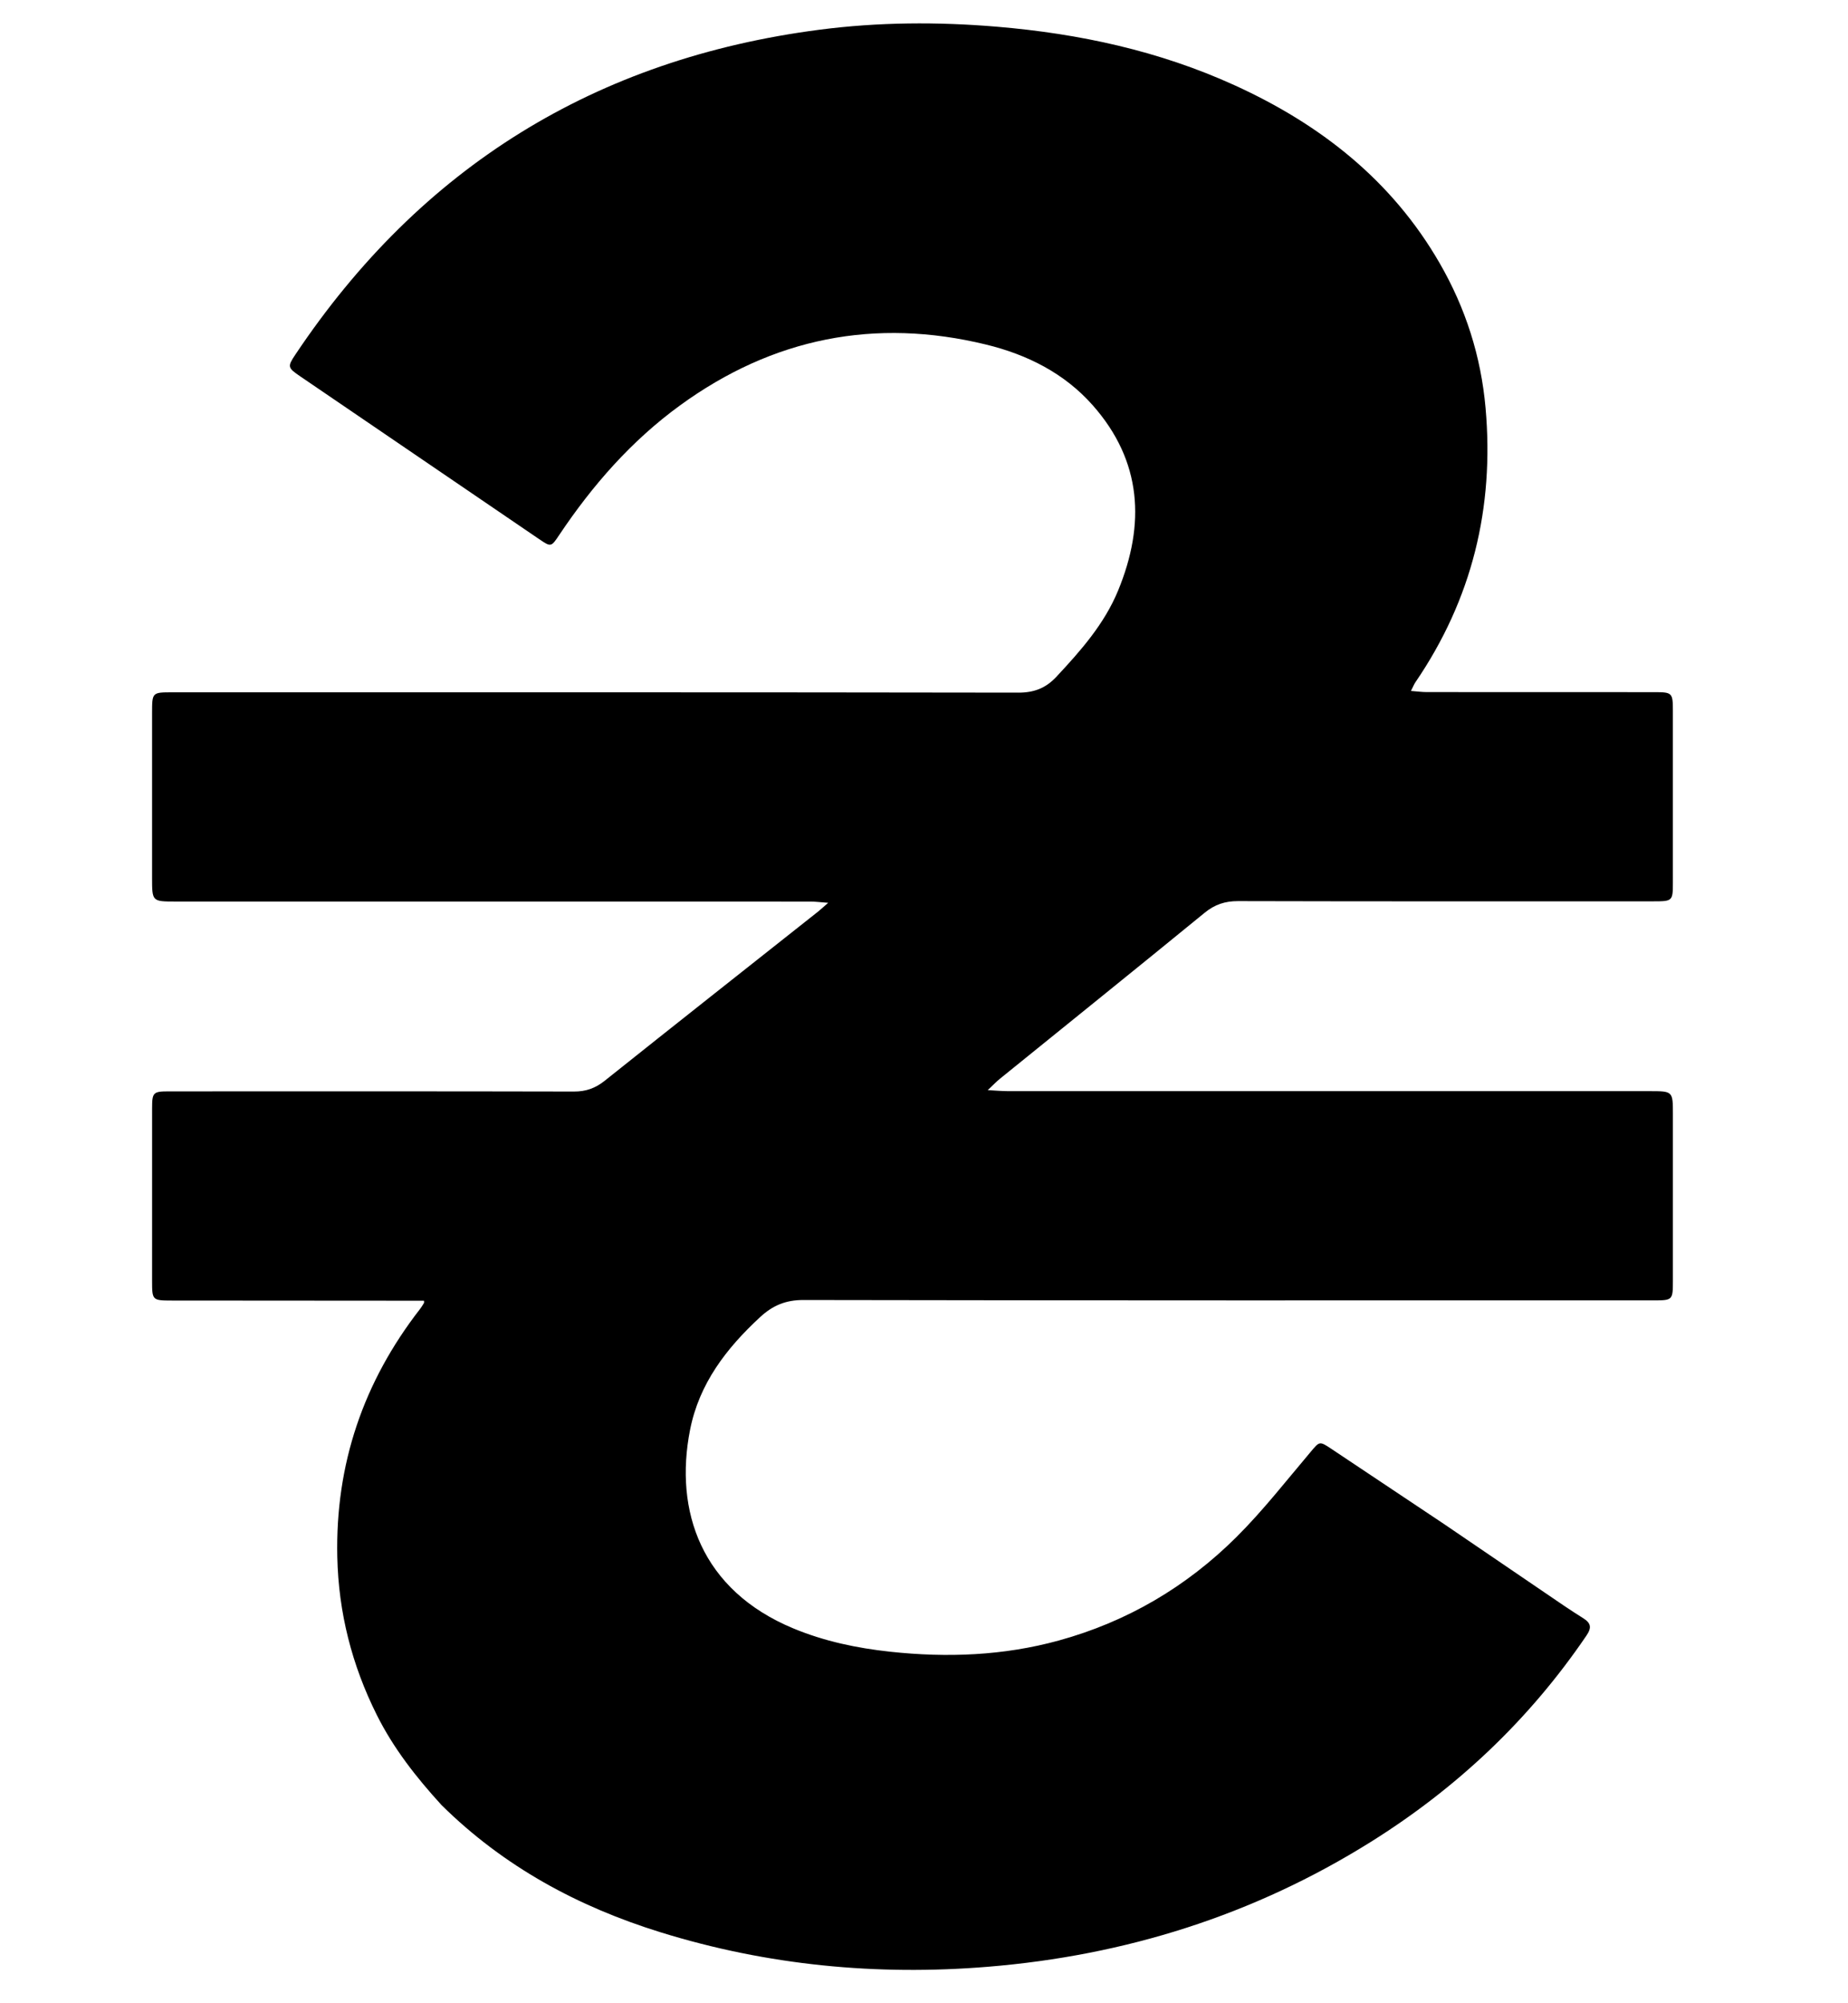 <svg version="1.1" id="Layer_1" xmlns="http://www.w3.org/2000/svg" xmlns:xlink="http://www.w3.org/1999/xlink" x="0px" y="0px"
	 width="100%" viewBox="0 0 876 949" enable-background="new 0 0 876 949" xml:space="preserve">
<path fill="#000000" opacity="1" stroke="none" 
	d="
M684.637,722.071 
	C700.637,732.921 716.31,743.63 732.007,754.304 
	C738.068,758.425 744.088,762.619 750.308,766.486 
	C754.11,768.851 754.662,770.939 752.008,774.843 
	C724.906,814.717 690.6,847.047 649.825,872.547 
	C594.215,907.325 533.367,926.411 468.194,931.729 
	C415.548,936.025 363.718,931.061 313.154,915.394 
	C274.094,903.292 238.872,884.341 209.292,855.114 
	C197.24,841.923 186.495,828.199 178.605,812.413 
	C166.817,788.827 160.458,763.963 159.885,737.518 
	C158.935,693.656 172.255,654.685 199.074,620.157 
	C199.685,619.37 200.219,618.522 200.963,617.283 
	C201.138,616.618 201.07,616.394 200.93,616.191 
	C161.098,616.164 121.267,616.141 81.435,616.108 
	C72.262,616.1 72.096,615.946 72.093,606.969 
	C72.082,579.637 72.076,552.305 72.1,524.972 
	C72.107,517.508 72.598,517.021 80.069,517.019 
	C144.067,517.005 208.065,516.958 272.062,517.102 
	C277.739,517.115 282.193,515.541 286.628,512.004 
	C320.241,485.192 354.014,458.582 387.73,431.898 
	C388.997,430.895 390.178,429.782 392.587,427.688 
	C388.886,427.42 386.557,427.103 384.229,427.103 
	C283.899,427.08 183.57,427.085 83.241,427.085 
	C72.092,427.086 72.089,427.081 72.088,415.759 
	C72.086,389.76 72.083,363.761 72.09,337.762 
	C72.093,327.989 72.105,327.975 81.757,327.975 
	C215.418,327.971 349.08,327.914 482.741,328.126 
	C490.243,328.138 495.754,325.962 500.752,320.613 
	C512.297,308.258 523.485,295.601 530.002,279.788 
	C542.975,248.315 541.367,218.438 518.001,192.011 
	C504.551,176.799 486.895,167.973 467.45,163.236 
	C414.746,150.398 366.276,160.127 322.403,192.01 
	C299.351,208.761 280.852,229.878 265.067,253.469 
	C261.23,259.203 261.193,259.231 255.429,255.309 
	C217.675,229.623 179.923,203.935 142.197,178.209 
	C136.317,174.199 136.216,173.653 140.01,167.98 
	C199.487,79.039 282.487,27.835 388.419,14.085 
	C416.337,10.461 444.425,10.28 472.645,12.661 
	C511.726,15.957 549.43,24.109 585.151,40.356 
	C625.847,58.866 659.823,85.431 682.488,124.762 
	C694.703,145.959 702.026,168.731 704.197,193.282 
	C708.381,240.582 697.776,283.915 670.952,323.195 
	C670.251,324.221 669.801,325.419 668.839,327.315 
	C671.816,327.544 674.051,327.863 676.285,327.865 
	C712.283,327.897 748.282,327.882 784.281,327.896 
	C792.67,327.9 792.984,328.222 792.988,336.66 
	C793.002,363.825 793.001,390.991 792.989,418.157 
	C792.985,426.815 792.806,426.986 783.883,426.987 
	C718.219,426.994 652.555,427.056 586.891,426.885 
	C580.69,426.869 575.836,428.481 571.002,432.432 
	C538.744,458.799 506.273,484.906 473.891,511.122 
	C472.284,512.423 470.858,513.946 468.217,516.428 
	C472.282,516.645 474.845,516.9 477.409,516.901 
	C578.905,516.92 680.401,516.915 781.897,516.915 
	C792.991,516.915 792.996,516.92 792.997,527.79 
	C793,554.122 793.005,580.454 792.995,606.787 
	C792.992,615.904 792.866,616.035 783.789,616.035 
	C649.461,616.037 515.132,616.104 380.805,615.855 
	C372.422,615.839 366.271,618.457 360.317,623.955 
	C344.288,638.753 331.421,655.477 327.105,677.367 
	C319.522,715.825 332.439,753.293 376.008,771.407 
	C390.775,777.546 406.211,780.776 422.019,782.477 
	C448.932,785.373 475.594,784.379 501.845,777.176 
	C534.245,768.286 562.376,751.74 586.056,728.198 
	C598.648,715.678 609.656,701.548 621.158,687.957 
	C625.511,682.812 625.358,682.541 631.108,686.378 
	C648.848,698.22 666.582,710.07 684.637,722.071 
z"/>
<path fill="#13171A" opacity="1" stroke="none" 
	d="
M200.97,616.421 
	C201.07,616.394 201.138,616.618 201.119,616.985 
	C201.102,617.106 201.011,616.65 200.97,616.421 
z"/>
</svg>